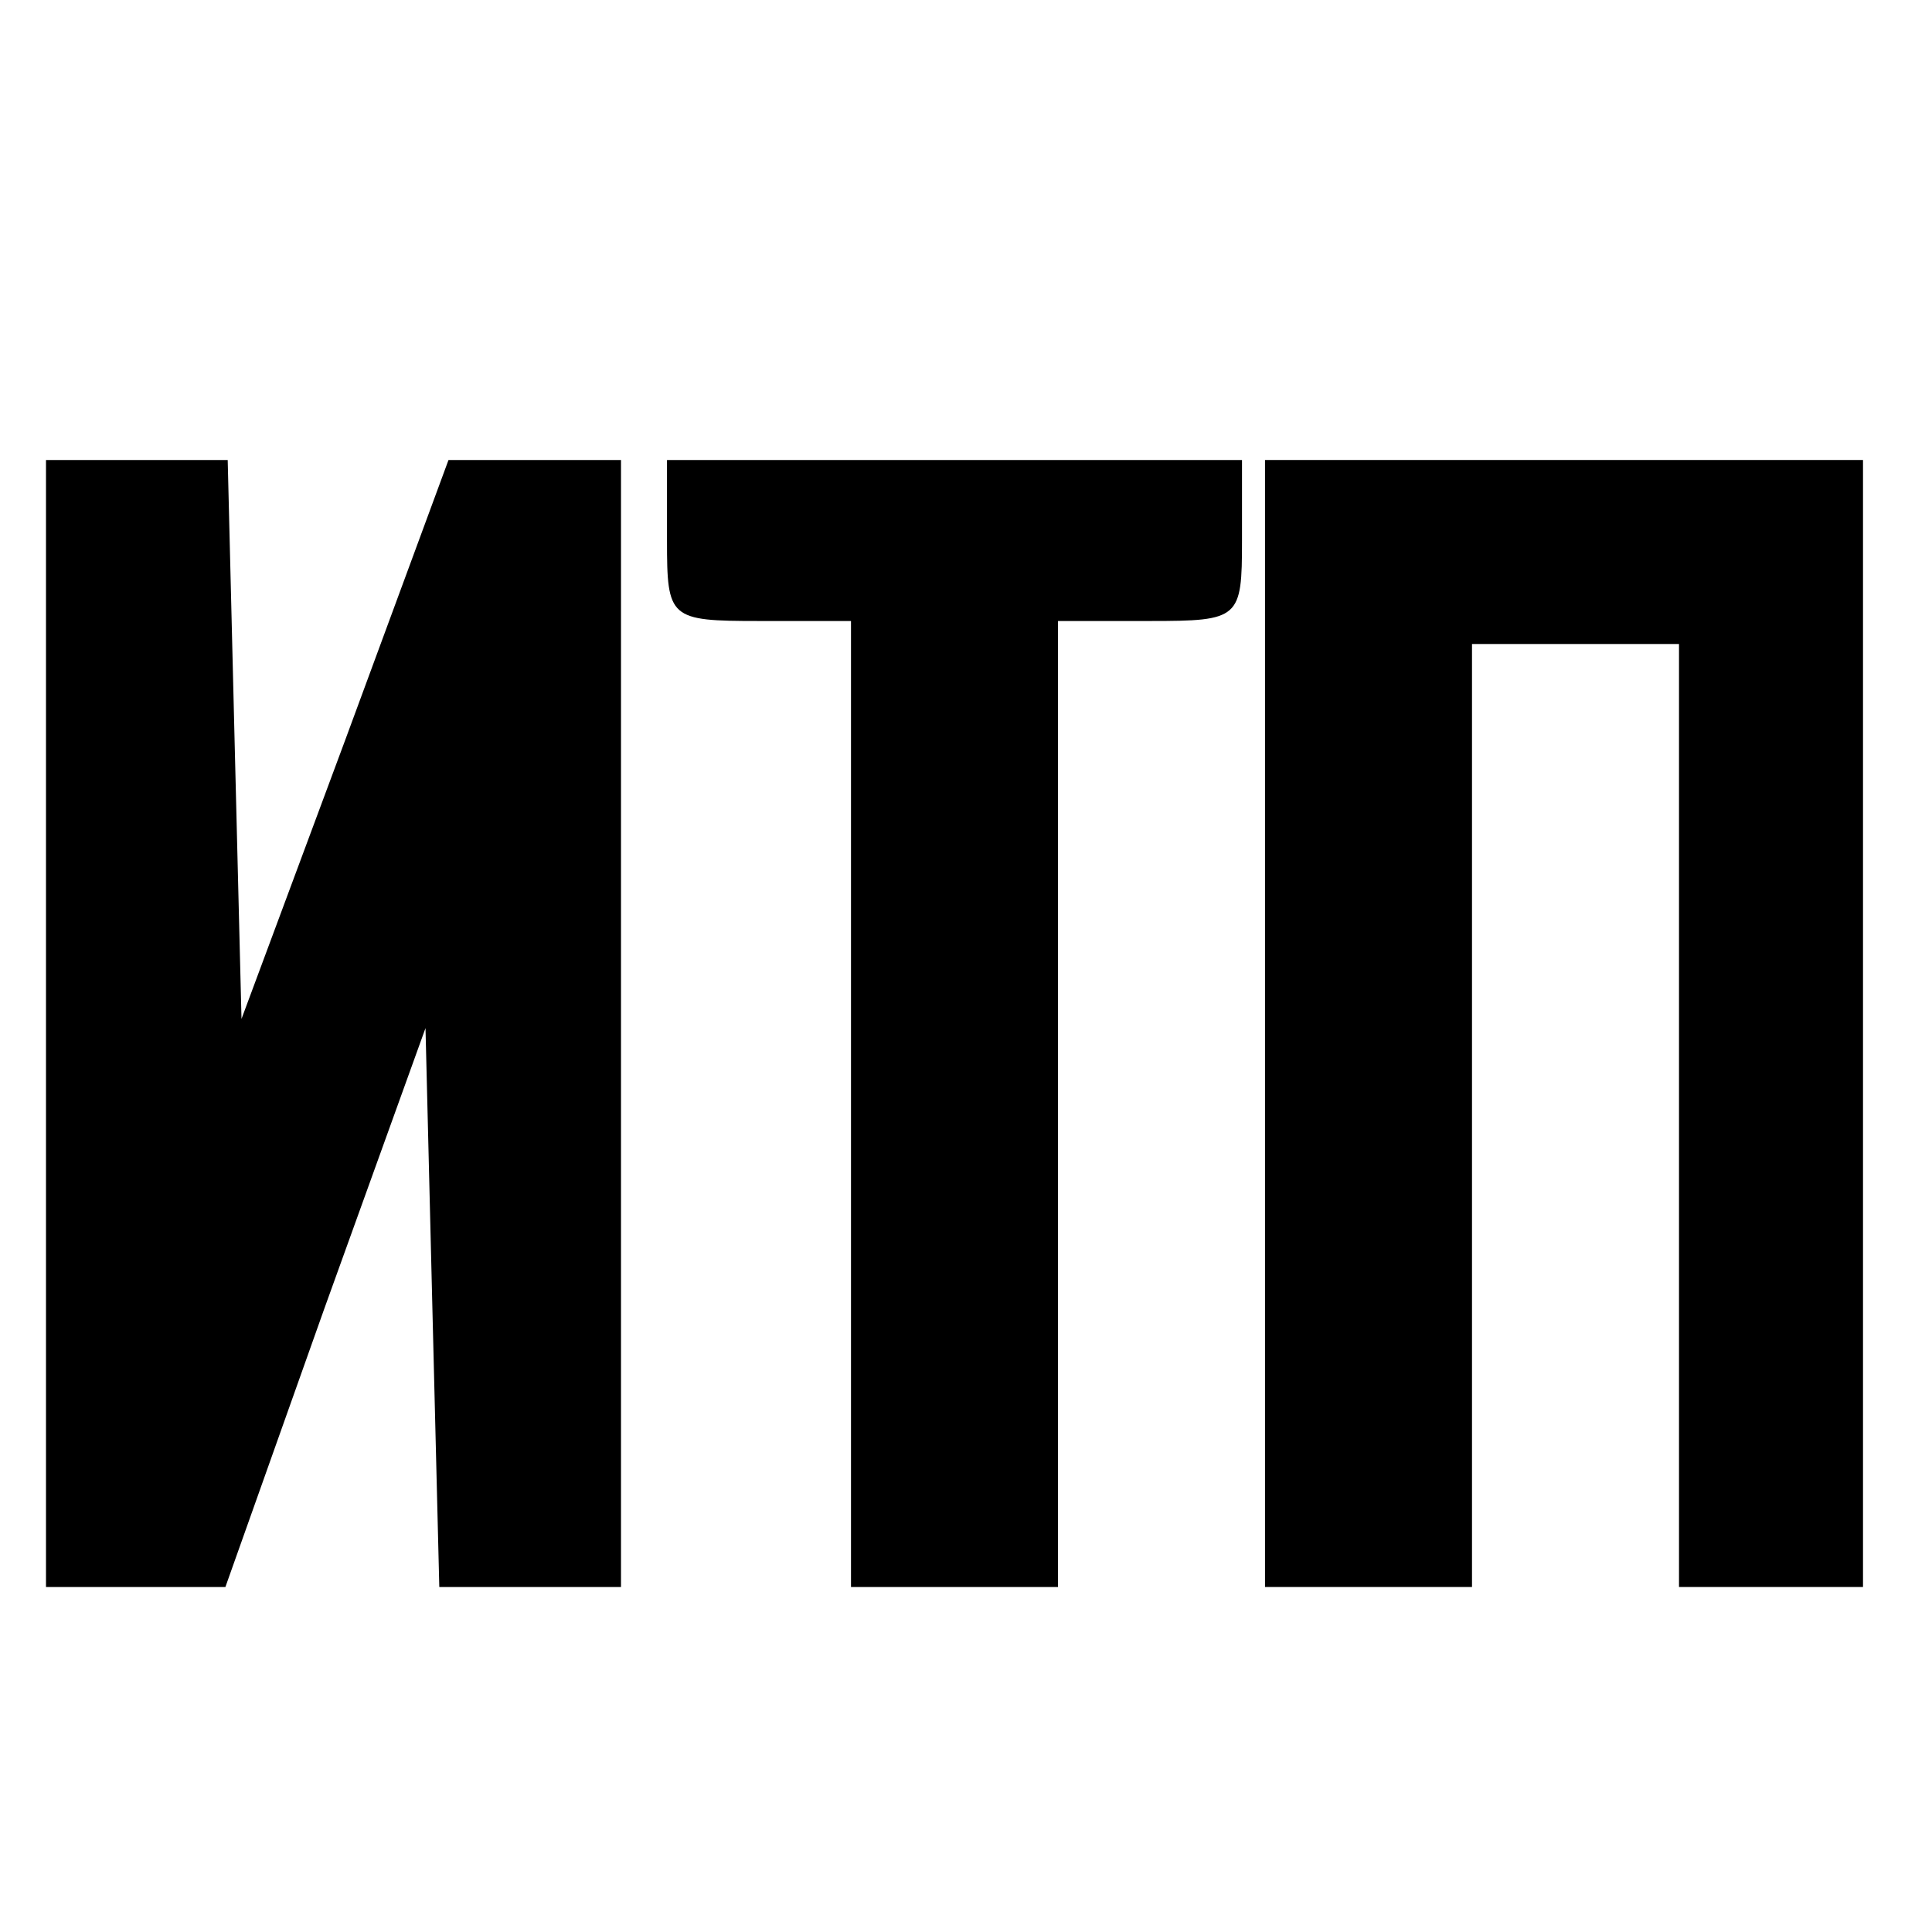 <?xml version="1.0" encoding="UTF-8"?>
<!DOCTYPE svg  PUBLIC '-//W3C//DTD SVG 20010904//EN'  'http://www.w3.org/TR/2001/REC-SVG-20010904/DTD/svg10.dtd'>
<svg width="84pt" height="84pt" version="1.0" viewBox="0 0 84 84" xmlns="http://www.w3.org/2000/svg">
	<g transform="translate(0 84) scale(.1 -.1)">
		<path d="m20 395v-245h39 39l43 121 44 122 3-122 3-121h39 40v245 245h-38-37l-45-122-45-121-3 121-3 122h-39-40v-245z"/>
		<path d="m290 605c0-34 1-35 40-35h40v-210-210h45 45v210 210h40c39 0 40 1 40 35v35h-125-125v-35z"/>
		<path d="m550 395v-245h45 45v205 205h45 45v-205-205h40 40v245 245h-130-130v-245z"/>
	</g>
</svg>
